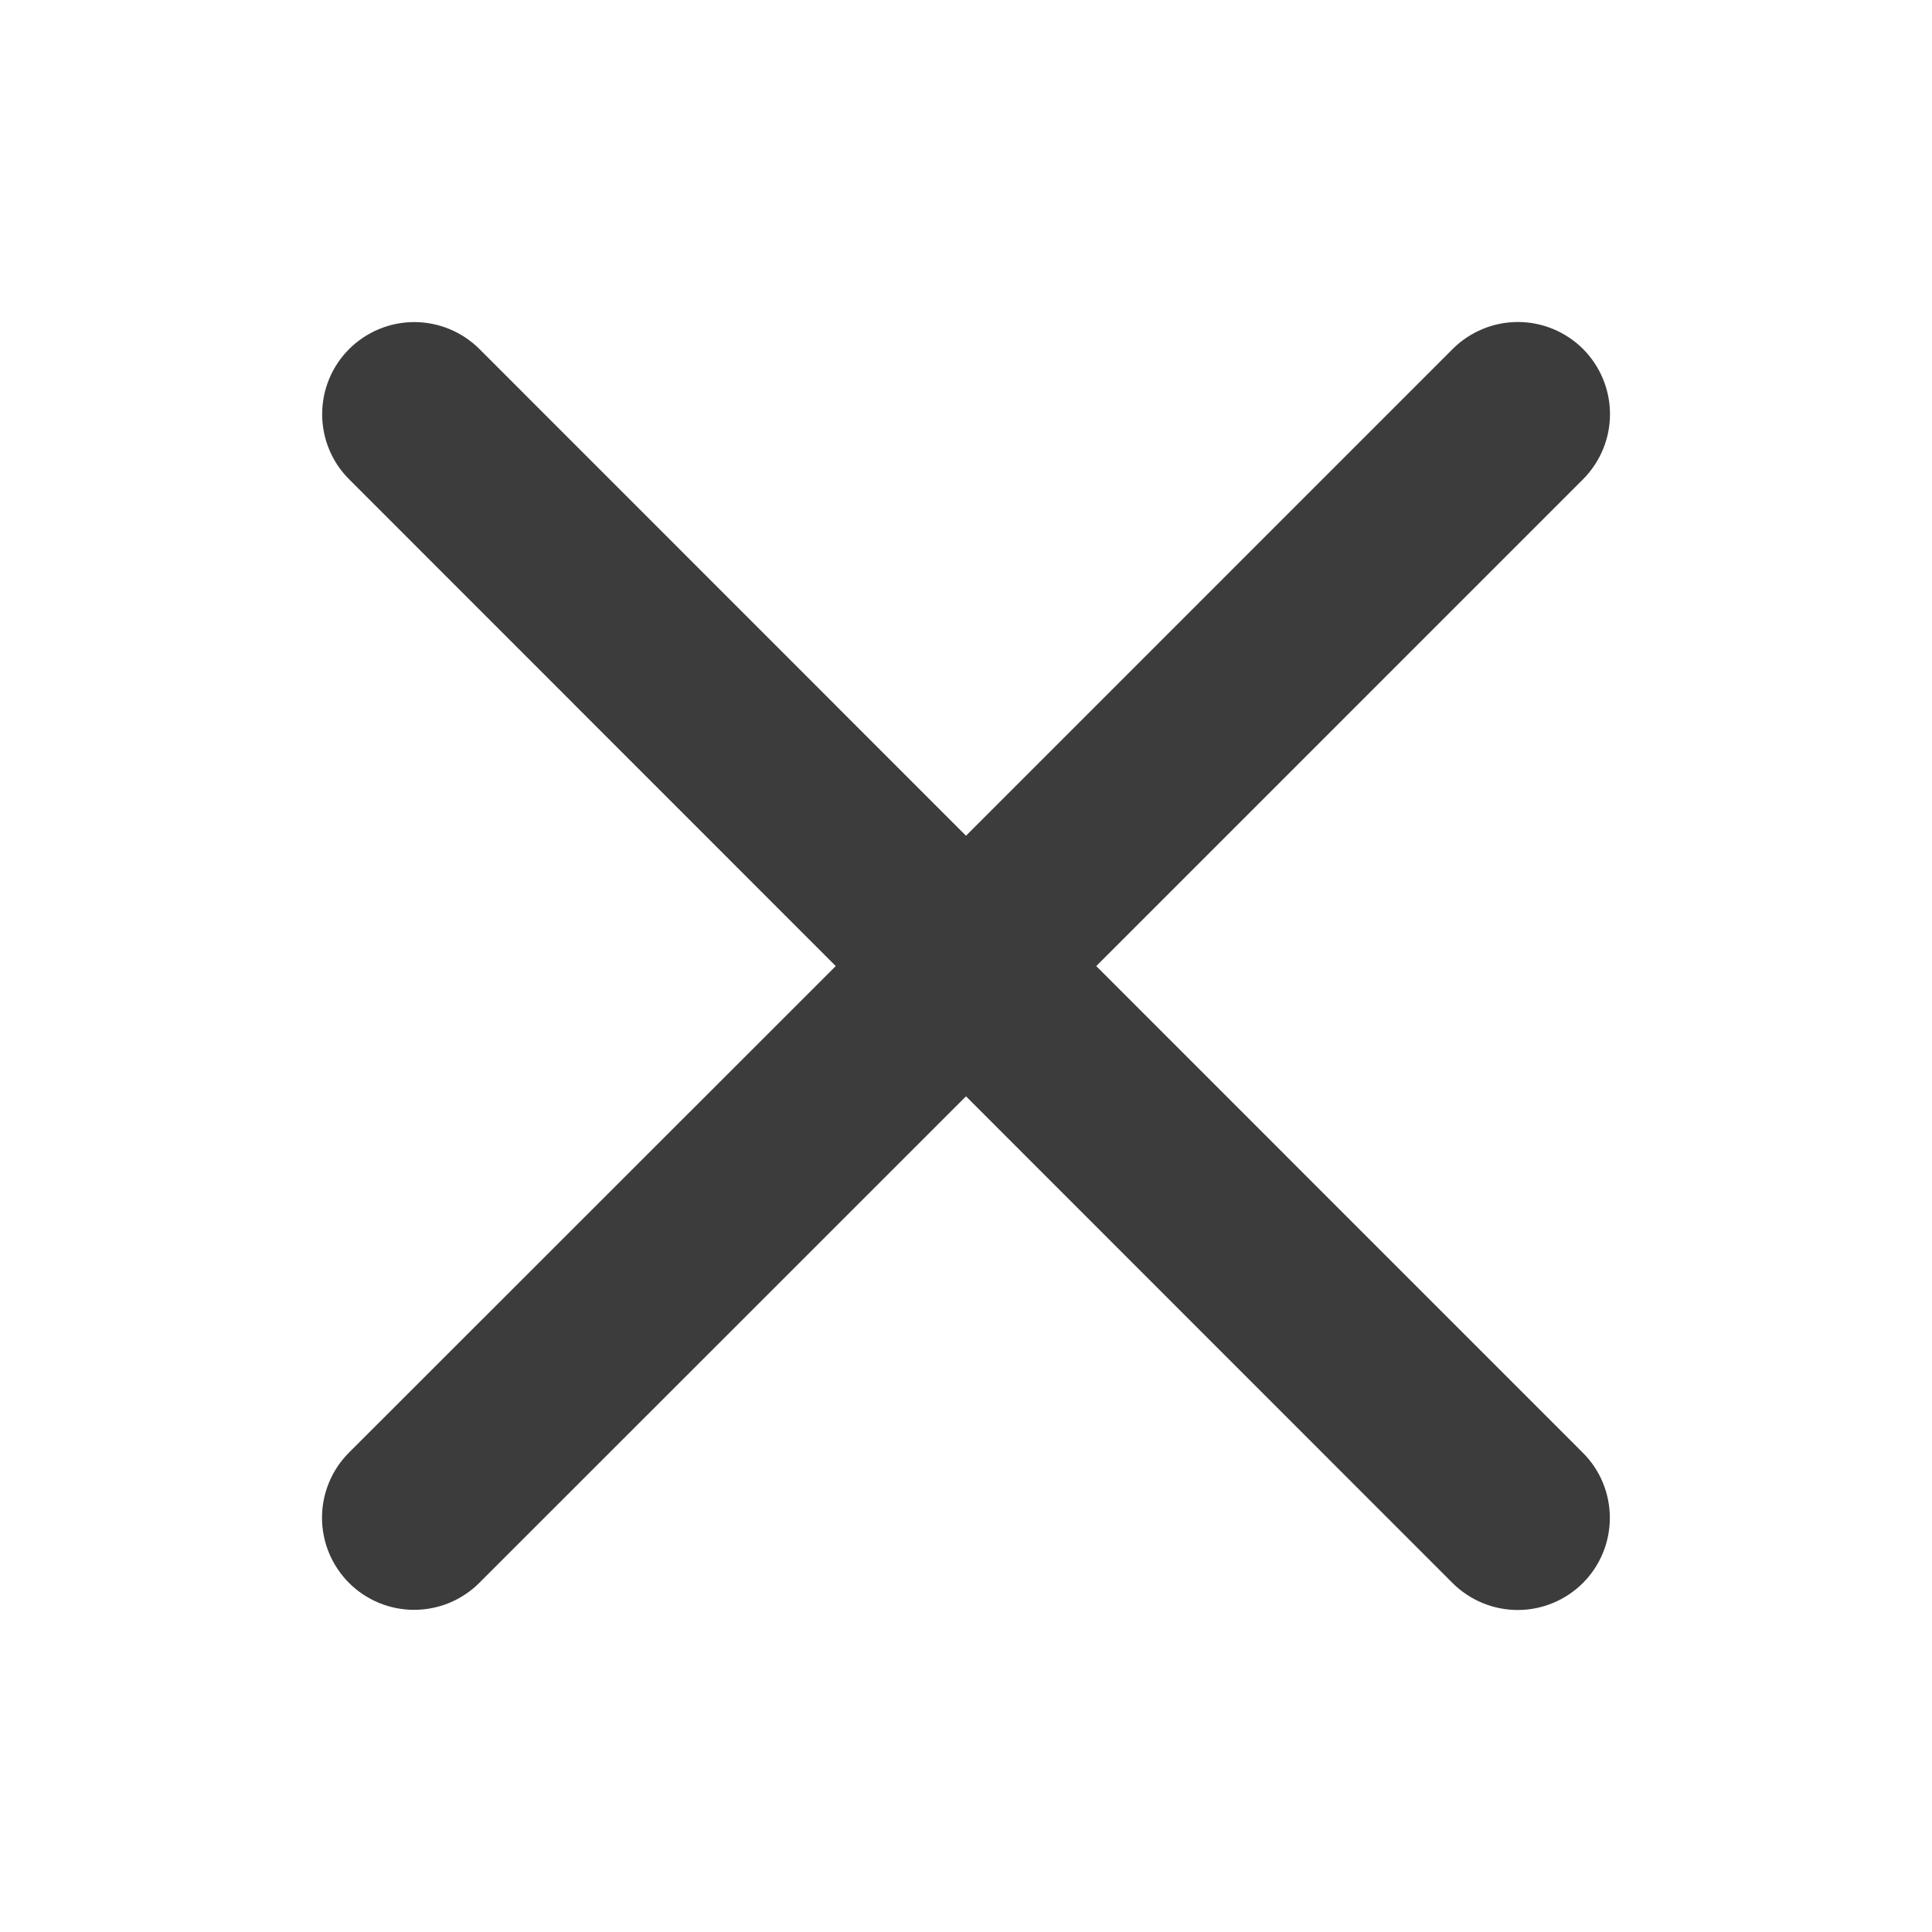 <svg width="24" height="24" viewBox="0 0 24 24" fill="none" xmlns="http://www.w3.org/2000/svg">
<g id="icon">
<path id="Vector" d="M19.663 18.047C19.878 18.261 19.998 18.552 19.998 18.856C19.998 19.159 19.878 19.45 19.663 19.665C19.448 19.879 19.157 20 18.854 20C18.55 20 18.259 19.879 18.044 19.665L12 13.619L5.954 19.663C5.739 19.878 5.448 19.998 5.144 19.998C4.841 19.998 4.55 19.878 4.335 19.663C4.121 19.448 4 19.157 4 18.854C4 18.55 4.121 18.259 4.335 18.045L10.382 12.001L4.337 5.954C4.122 5.74 4.002 5.449 4.002 5.145C4.002 4.842 4.122 4.551 4.337 4.336C4.552 4.122 4.843 4.001 5.146 4.001C5.45 4.001 5.741 4.122 5.956 4.336L12 10.382L18.046 4.335C18.261 4.121 18.552 4 18.856 4C19.159 4 19.45 4.121 19.665 4.335C19.879 4.55 20 4.841 20 5.144C20 5.448 19.879 5.739 19.665 5.954L13.618 12.001L19.663 18.047Z" fill="#3D3C3C"/>
</g>
</svg>

